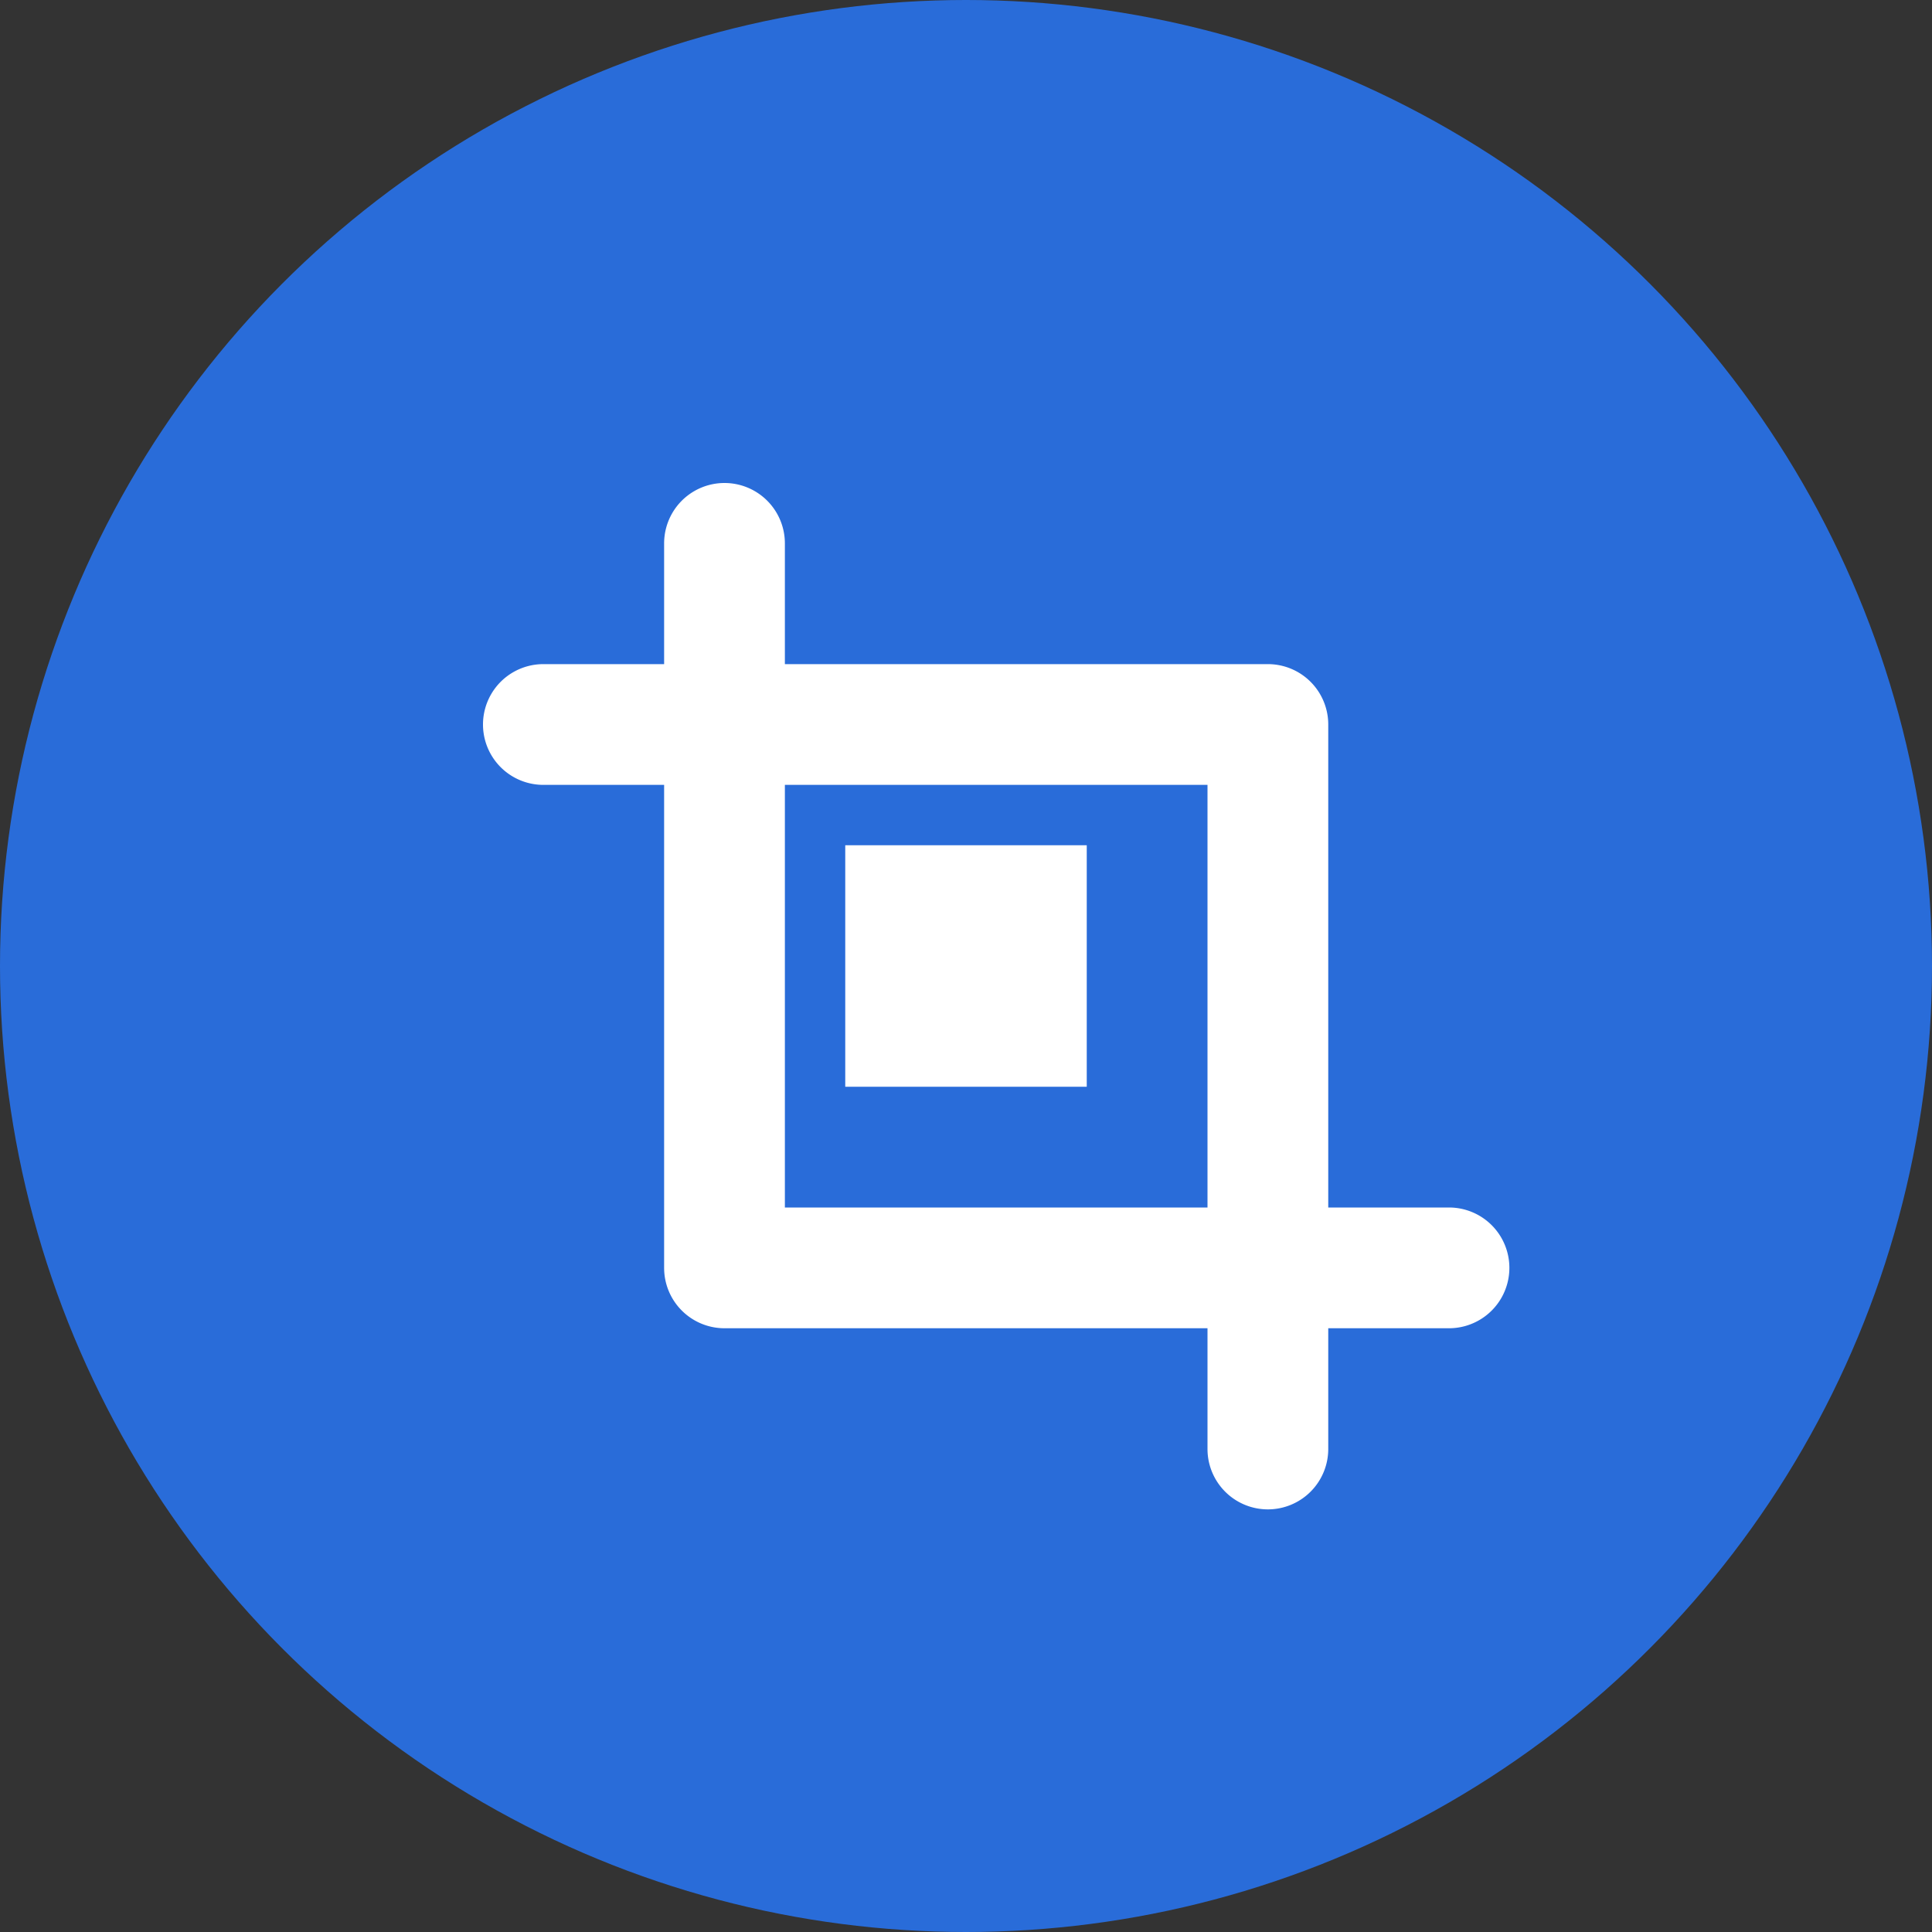 <svg id="图层_1" data-name="图层 1" xmlns="http://www.w3.org/2000/svg" viewBox="0 0 32 32"><rect x="0" y="0" width="32" height="32" fill="#333333" stroke="none"/><circle cx="16" cy="16" r="16" fill="#296cd9"/><path d="M21,25a1,1,0,0,1-1-1V13H9a1,1,0,0,1,0-2H21a1,1,0,0,1,1,1V24A1,1,0,0,1,21,25Z" fill="#fff"/><path d="M24,22H12a1,1,0,0,1-1-1V9a1,1,0,0,1,2,0V20H24a1,1,0,0,1,0,2Z" fill="#fff"/><rect x="14" y="14" width="4" height="4" fill="#fff"/></svg>